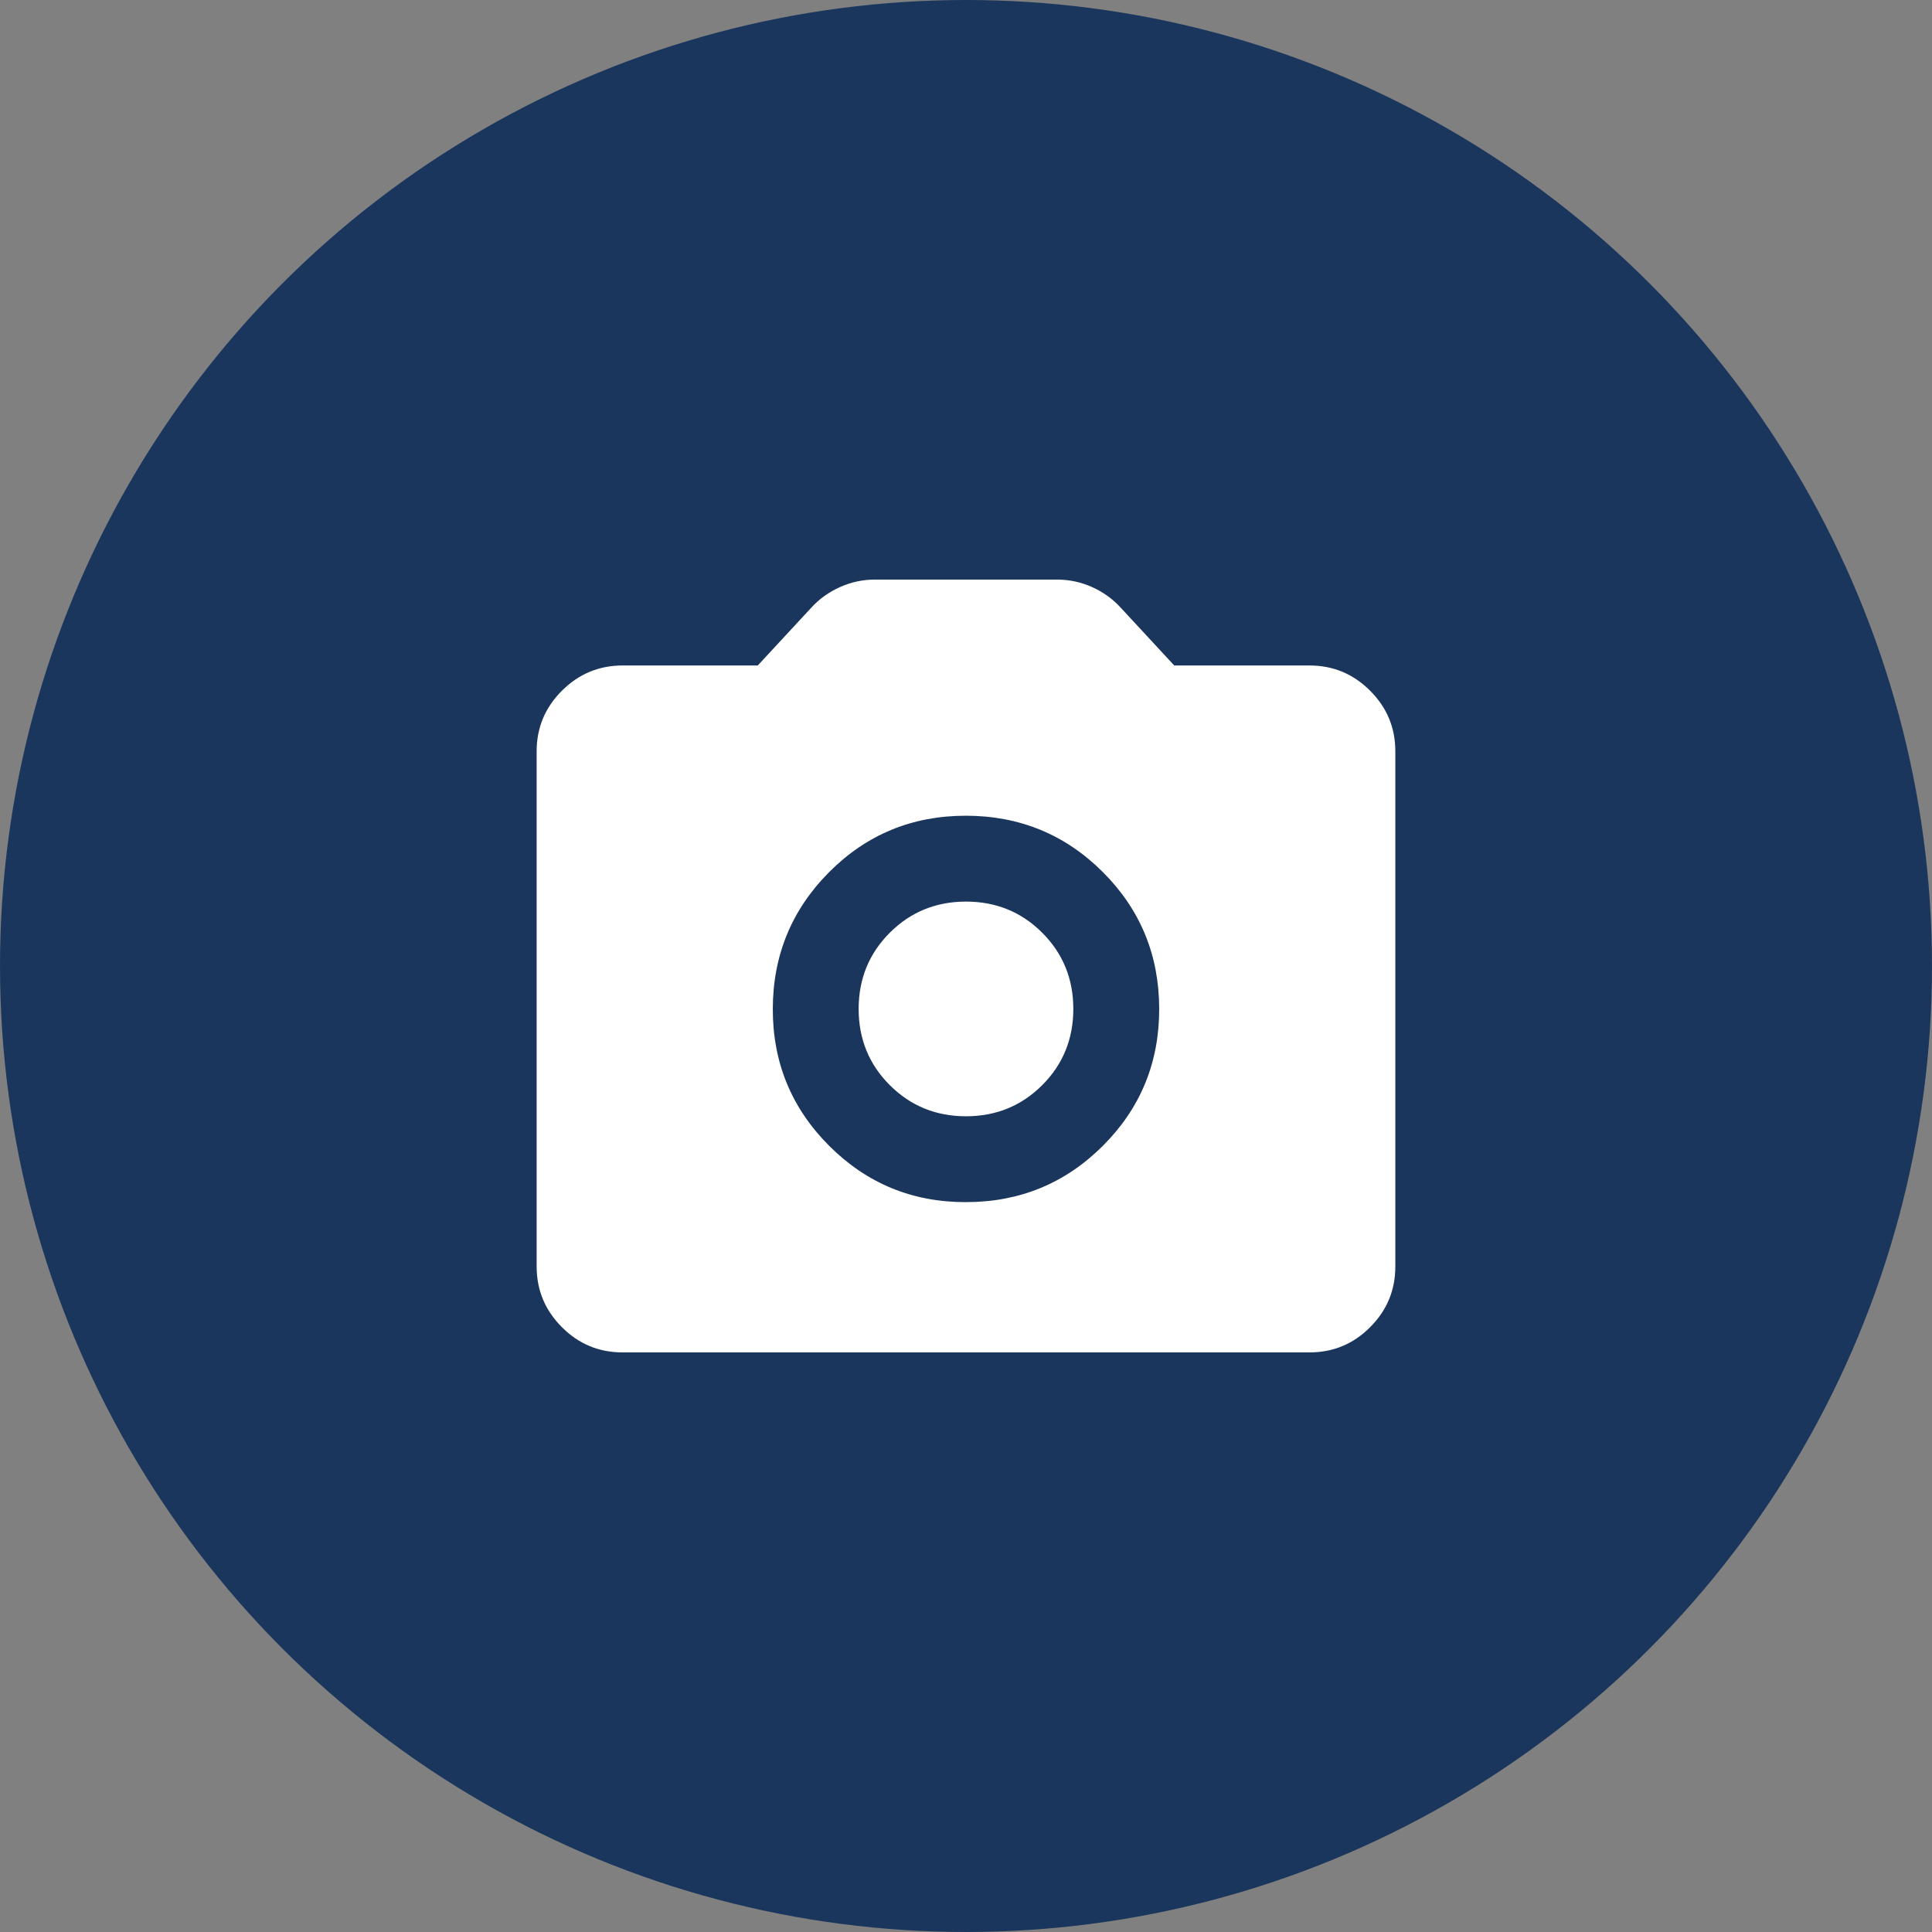 <svg width="60" height="60" viewBox="0 0 60 60" fill="none" xmlns="http://www.w3.org/2000/svg">
<rect x="0" y="0" width="60" height="60" fill="#808080" stroke="none"/>
<circle cx="30" cy="30" r="30" fill="#1B365D"/>
<path d="M30 37.333C31.666 37.333 33.083 36.75 34.251 35.584C35.418 34.418 36.001 33.001 36 31.333C35.999 29.666 35.416 28.249 34.251 27.084C33.085 25.919 31.668 25.335 30 25.333C28.331 25.332 26.915 25.915 25.75 27.084C24.586 28.253 24.003 29.669 24 31.333C23.997 32.997 24.581 34.414 25.75 35.584C26.92 36.754 28.337 37.337 30 37.333ZM30 34.667C29.067 34.667 28.278 34.344 27.633 33.7C26.989 33.056 26.666 32.267 26.666 31.333C26.666 30.4 26.989 29.611 27.633 28.967C28.278 28.322 29.067 28 30 28C30.933 28 31.722 28.322 32.367 28.967C33.011 29.611 33.333 30.4 33.333 31.333C33.333 32.267 33.011 33.056 32.367 33.7C31.722 34.344 30.933 34.667 30 34.667ZM19.333 42C18.6 42 17.972 41.739 17.451 41.217C16.929 40.696 16.667 40.068 16.666 39.333V23.333C16.666 22.6 16.928 21.972 17.451 21.451C17.973 20.929 18.601 20.668 19.333 20.667H23.533L25.2 18.867C25.444 18.6 25.739 18.389 26.084 18.233C26.429 18.078 26.79 18 27.166 18H32.833C33.211 18 33.572 18.078 33.917 18.233C34.262 18.389 34.556 18.6 34.8 18.867L36.467 20.667H40.666C41.4 20.667 42.028 20.928 42.55 21.451C43.073 21.973 43.334 22.601 43.333 23.333V39.333C43.333 40.067 43.072 40.695 42.55 41.217C42.029 41.74 41.401 42.001 40.666 42H19.333Z" fill="white"/>
</svg>
